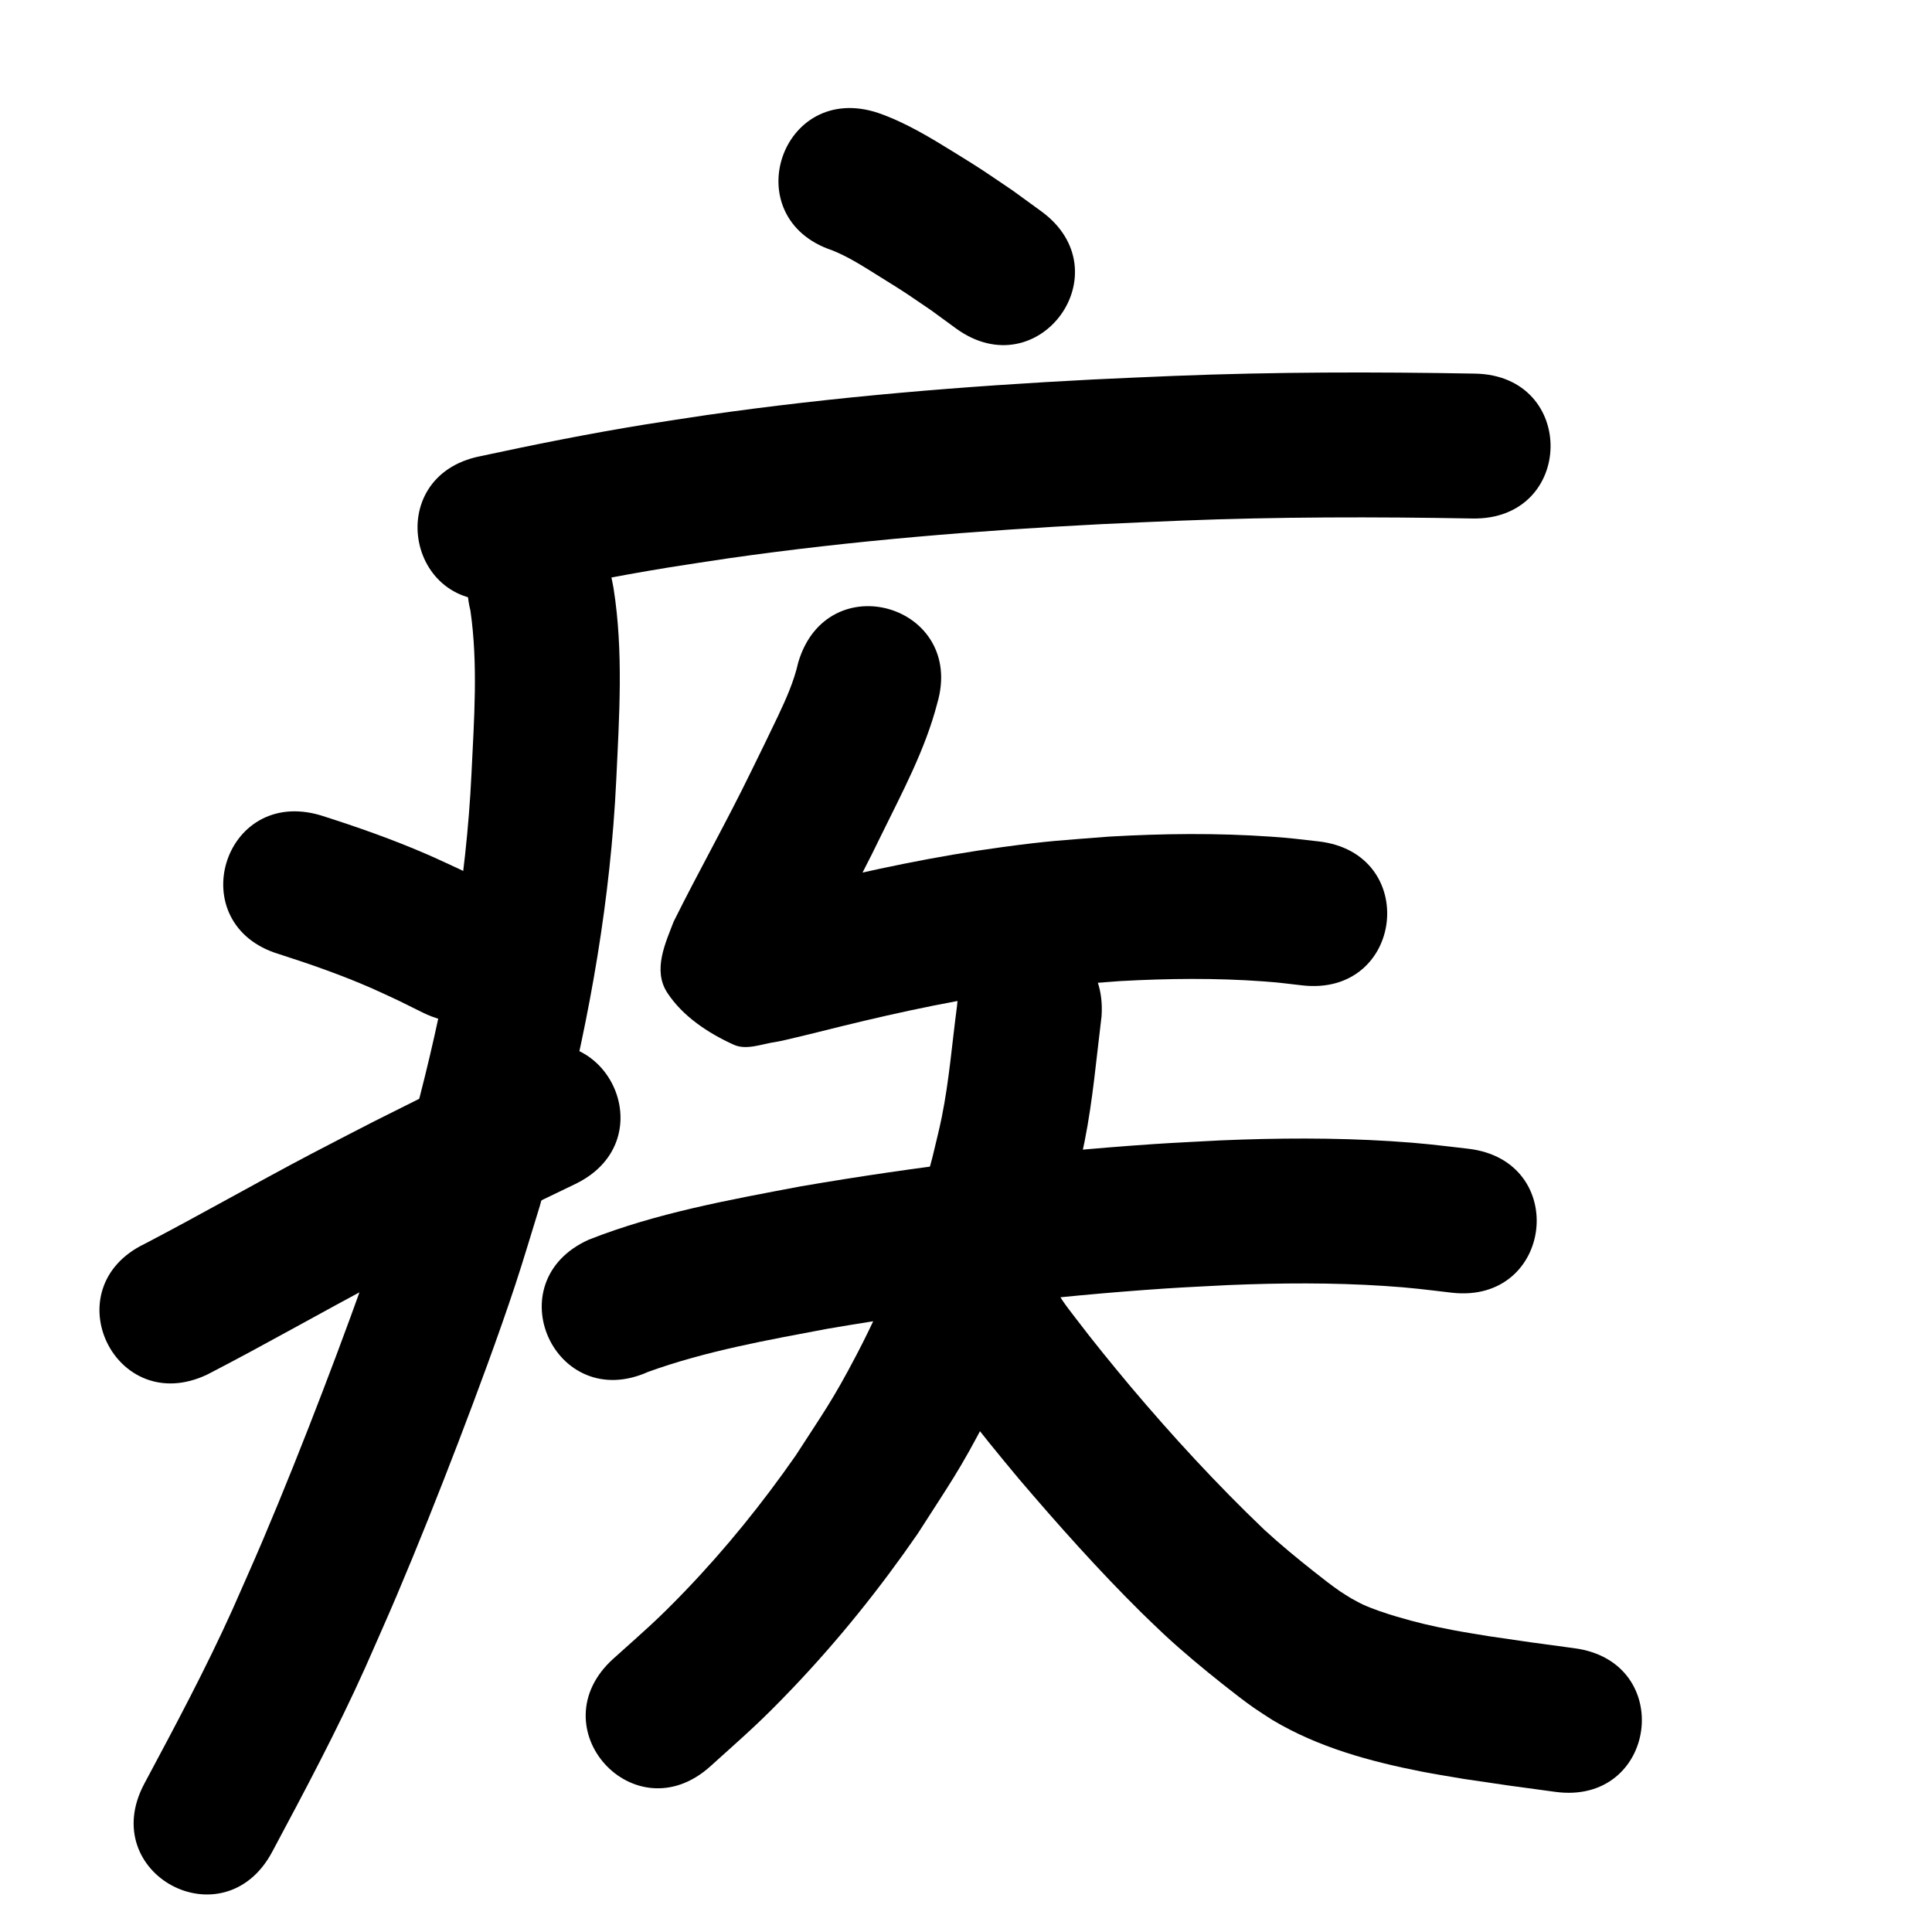 <?xml version="1.0" ?>
<svg xmlns="http://www.w3.org/2000/svg" width="1000" height="1000">
<path d="m 430.85,129.612 c 8.659,3.459 16.587,8.669 24.474,13.57 15.059,9.357 11.635,7.26 26.719,17.48 4.239,3.097 8.478,6.195 12.716,9.292 42.866,31.225 87.025,-29.397 44.159,-60.622 v 0 c -4.96,-3.604 -9.921,-7.207 -14.881,-10.811 -15.754,-10.622 -14.36,-9.924 -29.791,-19.449 -12.688,-7.831 -25.562,-15.727 -39.726,-20.627 -50.323,-16.737 -73.992,54.43 -23.669,71.167 z"/>
<path d="m 263.226,309.694 c 27.546,-5.923 55.172,-11.482 82.989,-15.996 10.322,-1.675 20.674,-3.163 31.01,-4.744 63.947,-9.137 128.39,-14.357 192.881,-17.657 13.616,-0.697 27.242,-1.202 40.862,-1.804 50.361,-2.002 100.766,-2.041 151.149,-1.122 53.024,0.963 54.386,-74.025 1.362,-74.988 v 0 c -51.942,-0.94 -103.906,-0.892 -155.825,1.183 -13.971,0.619 -27.946,1.14 -41.912,1.857 -66.834,3.433 -133.613,8.891 -199.877,18.395 -10.82,1.66 -21.655,3.222 -32.459,4.981 -28.44,4.628 -56.694,10.28 -84.858,16.344 -52.008,10.378 -37.331,83.928 14.677,73.55 z"/>
<path d="m 243.495,316.062 c 4.004,27.896 1.885,56.297 0.548,84.308 -2.684,56.385 -12.622,112.228 -26.656,166.844 -3.233,12.582 -6.953,25.033 -10.429,37.55 -3.975,12.719 -7.729,25.51 -11.925,38.158 -7.985,24.068 -18.937,53.504 -28.001,77.143 -9.906,25.835 -20.258,51.836 -31.072,77.308 -5.075,11.955 -10.414,23.796 -15.621,35.695 -13.862,30.719 -29.746,60.44 -45.625,90.141 -24.995,46.774 41.153,82.121 66.148,35.348 v 0 c 16.792,-31.437 33.568,-62.907 48.192,-95.435 5.416,-12.39 10.968,-24.722 16.248,-37.171 11.059,-26.071 21.834,-53.129 31.962,-79.57 9.712,-25.356 20.842,-55.346 29.366,-81.122 4.437,-13.417 8.405,-26.985 12.608,-40.478 3.719,-13.466 7.698,-26.862 11.157,-40.397 15.102,-59.088 25.647,-119.503 28.565,-180.478 1.544,-33.032 3.821,-66.621 -1.397,-99.468 -0.352,-2.217 -0.878,-4.404 -1.317,-6.606 -12.889,-51.443 -85.641,-33.214 -72.751,18.228 z"/>
<path d="m 144.55,493.89 c 16.268,5.212 32.396,10.857 48.053,17.716 4.574,2.004 9.072,4.178 13.608,6.267 4.229,2.09 8.458,4.18 12.687,6.27 47.569,23.445 80.726,-43.828 33.157,-67.273 v 0 c -4.864,-2.392 -9.728,-4.784 -14.592,-7.175 -5.392,-2.462 -10.739,-5.024 -16.175,-7.386 -18.006,-7.824 -36.53,-14.332 -55.232,-20.269 -50.806,-15.208 -72.313,56.643 -21.507,71.85 z"/>
<path d="m 107.394,711.396 c 29.941,-15.428 59.138,-32.256 88.944,-47.949 10.512,-5.535 21.106,-10.914 31.659,-16.371 46.176,-23.027 22.921,-11.615 69.767,-34.232 47.756,-23.061 15.143,-90.599 -32.614,-67.538 v 0 c -48.039,23.202 -24.17,11.483 -71.612,35.154 -10.894,5.637 -21.83,11.195 -32.683,16.911 -28.783,15.158 -57.022,31.33 -85.857,46.382 -47.83,22.907 -15.435,90.55 32.396,67.643 z"/>
<path d="m 413.158,342.913 c -2.184,9.764 -6.291,18.857 -10.534,27.866 -3.995,8.482 -9.852,20.359 -13.902,28.632 -12.739,26.205 -27.118,51.574 -40.064,77.67 -4.143,10.887 -10.937,24.989 -3.304,36.706 7.958,12.216 21.156,20.95 34.436,26.964 6.659,3.015 14.637,-0.476 21.879,-1.463 3.838,-0.523 30.896,-7.345 34.047,-8.126 31.146,-7.637 62.564,-14.316 94.37,-18.556 22.414,-2.988 27.452,-3.076 49.709,-4.798 24.645,-1.363 49.38,-1.65 74.012,0.142 8.02,0.583 12.421,1.171 20.129,2.071 52.683,6.081 61.283,-68.424 8.6,-74.505 v 0 c -9.685,-1.107 -14.365,-1.735 -24.53,-2.448 -27.984,-1.963 -56.082,-1.651 -84.075,-0.03 -24.69,1.96 -30.363,2.075 -55.183,5.43 -34.063,4.605 -67.727,11.713 -101.093,19.901 -5.563,1.381 -11.123,2.774 -16.689,4.144 -3.748,0.923 -7.826,0.958 -11.254,2.734 -0.976,0.506 2.096,0.836 2.881,1.605 8.391,8.213 19.222,14.793 24.557,25.252 1.456,2.854 -2.939,27.876 -1.263,18.219 12.913,-26.223 27.523,-51.594 40.198,-77.943 10.851,-22.174 22.773,-44.232 29.011,-68.261 14.995,-50.869 -56.945,-72.075 -71.94,-21.206 z"/>
<path d="m 335.488,710.068 c 30.014,-10.832 61.592,-16.421 92.848,-22.306 57.746,-9.872 116.018,-16.849 174.473,-20.805 11.028,-0.746 22.073,-1.207 33.109,-1.81 26.776,-1.114 53.604,-1.295 80.357,0.434 14.478,0.936 21.133,1.877 35.029,3.502 52.681,6.103 61.312,-68.399 8.631,-74.502 v 0 c -16.196,-1.86 -23.338,-2.87 -40.269,-3.924 -29.257,-1.821 -58.592,-1.643 -87.869,-0.398 -11.661,0.646 -23.331,1.143 -34.983,1.937 -61.112,4.162 -122.031,11.493 -182.395,21.867 -36.993,7.005 -74.475,13.721 -109.651,27.584 -48.38,21.722 -17.66,90.142 30.72,68.42 z"/>
<path d="m 495.348,520.701 c -2.547,19.185 -4.051,38.544 -7.892,57.54 -1.416,7 -3.235,13.913 -4.852,20.87 -9.237,35.454 -22.369,69.881 -39.377,102.348 -12.327,23.53 -16.959,29.583 -31.398,51.946 -17.158,24.606 -36.036,48.006 -56.802,69.666 -15.155,15.807 -21.732,21.227 -37.571,35.469 -39.378,35.523 10.859,91.212 50.237,55.689 v 0 c 18.31,-16.566 25.388,-22.394 42.938,-40.827 23.527,-24.71 44.918,-51.379 64.294,-79.453 16.576,-25.906 21.736,-32.666 35.881,-59.963 19.434,-37.502 34.414,-77.23 44.904,-118.129 1.912,-8.45 4.052,-16.851 5.735,-25.349 4.215,-21.279 6.06,-42.949 8.711,-64.451 3.787,-52.898 -71.022,-58.253 -74.809,-5.355 z"/>
<path d="m 482.242,705.856 c 0.847,1.484 1.626,3.009 2.54,4.453 4.381,6.924 7.163,10.593 12.22,17.303 9.733,12.913 19.974,25.365 30.321,37.789 20.351,23.867 41.264,47.333 63.575,69.4 3.802,3.761 7.716,7.406 11.574,11.109 9.78,9.088 20.068,17.606 30.519,25.906 4.689,3.724 11.31,8.903 16.241,12.314 3.102,2.146 6.314,4.129 9.472,6.194 23.625,14.101 50.492,21.415 77.3,26.677 7.213,1.416 14.484,2.52 21.727,3.78 31.03,4.562 15.273,2.329 47.272,6.683 52.55,7.145 62.654,-67.172 10.104,-74.316 v 0 c -30.608,-4.159 -15.73,-2.058 -44.639,-6.277 -6.172,-1.052 -12.365,-1.983 -18.515,-3.155 -10.837,-2.065 -18.629,-3.897 -29.038,-6.964 -5.239,-1.543 -12.189,-3.833 -17.321,-6.181 -2.123,-0.971 -4.136,-2.168 -6.204,-3.253 -1.942,-1.228 -3.929,-2.388 -5.826,-3.684 -4.171,-2.849 -9.672,-7.174 -13.553,-10.249 -8.77,-6.949 -17.427,-14.055 -25.661,-21.639 -24.532,-23.441 -47.534,-48.438 -69.416,-74.366 -9.478,-11.361 -18.817,-22.764 -27.767,-34.547 -2.506,-3.299 -5.1,-6.539 -7.408,-9.98 -0.464,-0.691 -0.844,-1.434 -1.267,-2.151 -24.857,-46.847 -91.108,-11.694 -66.252,35.153 z"/>
</svg>
